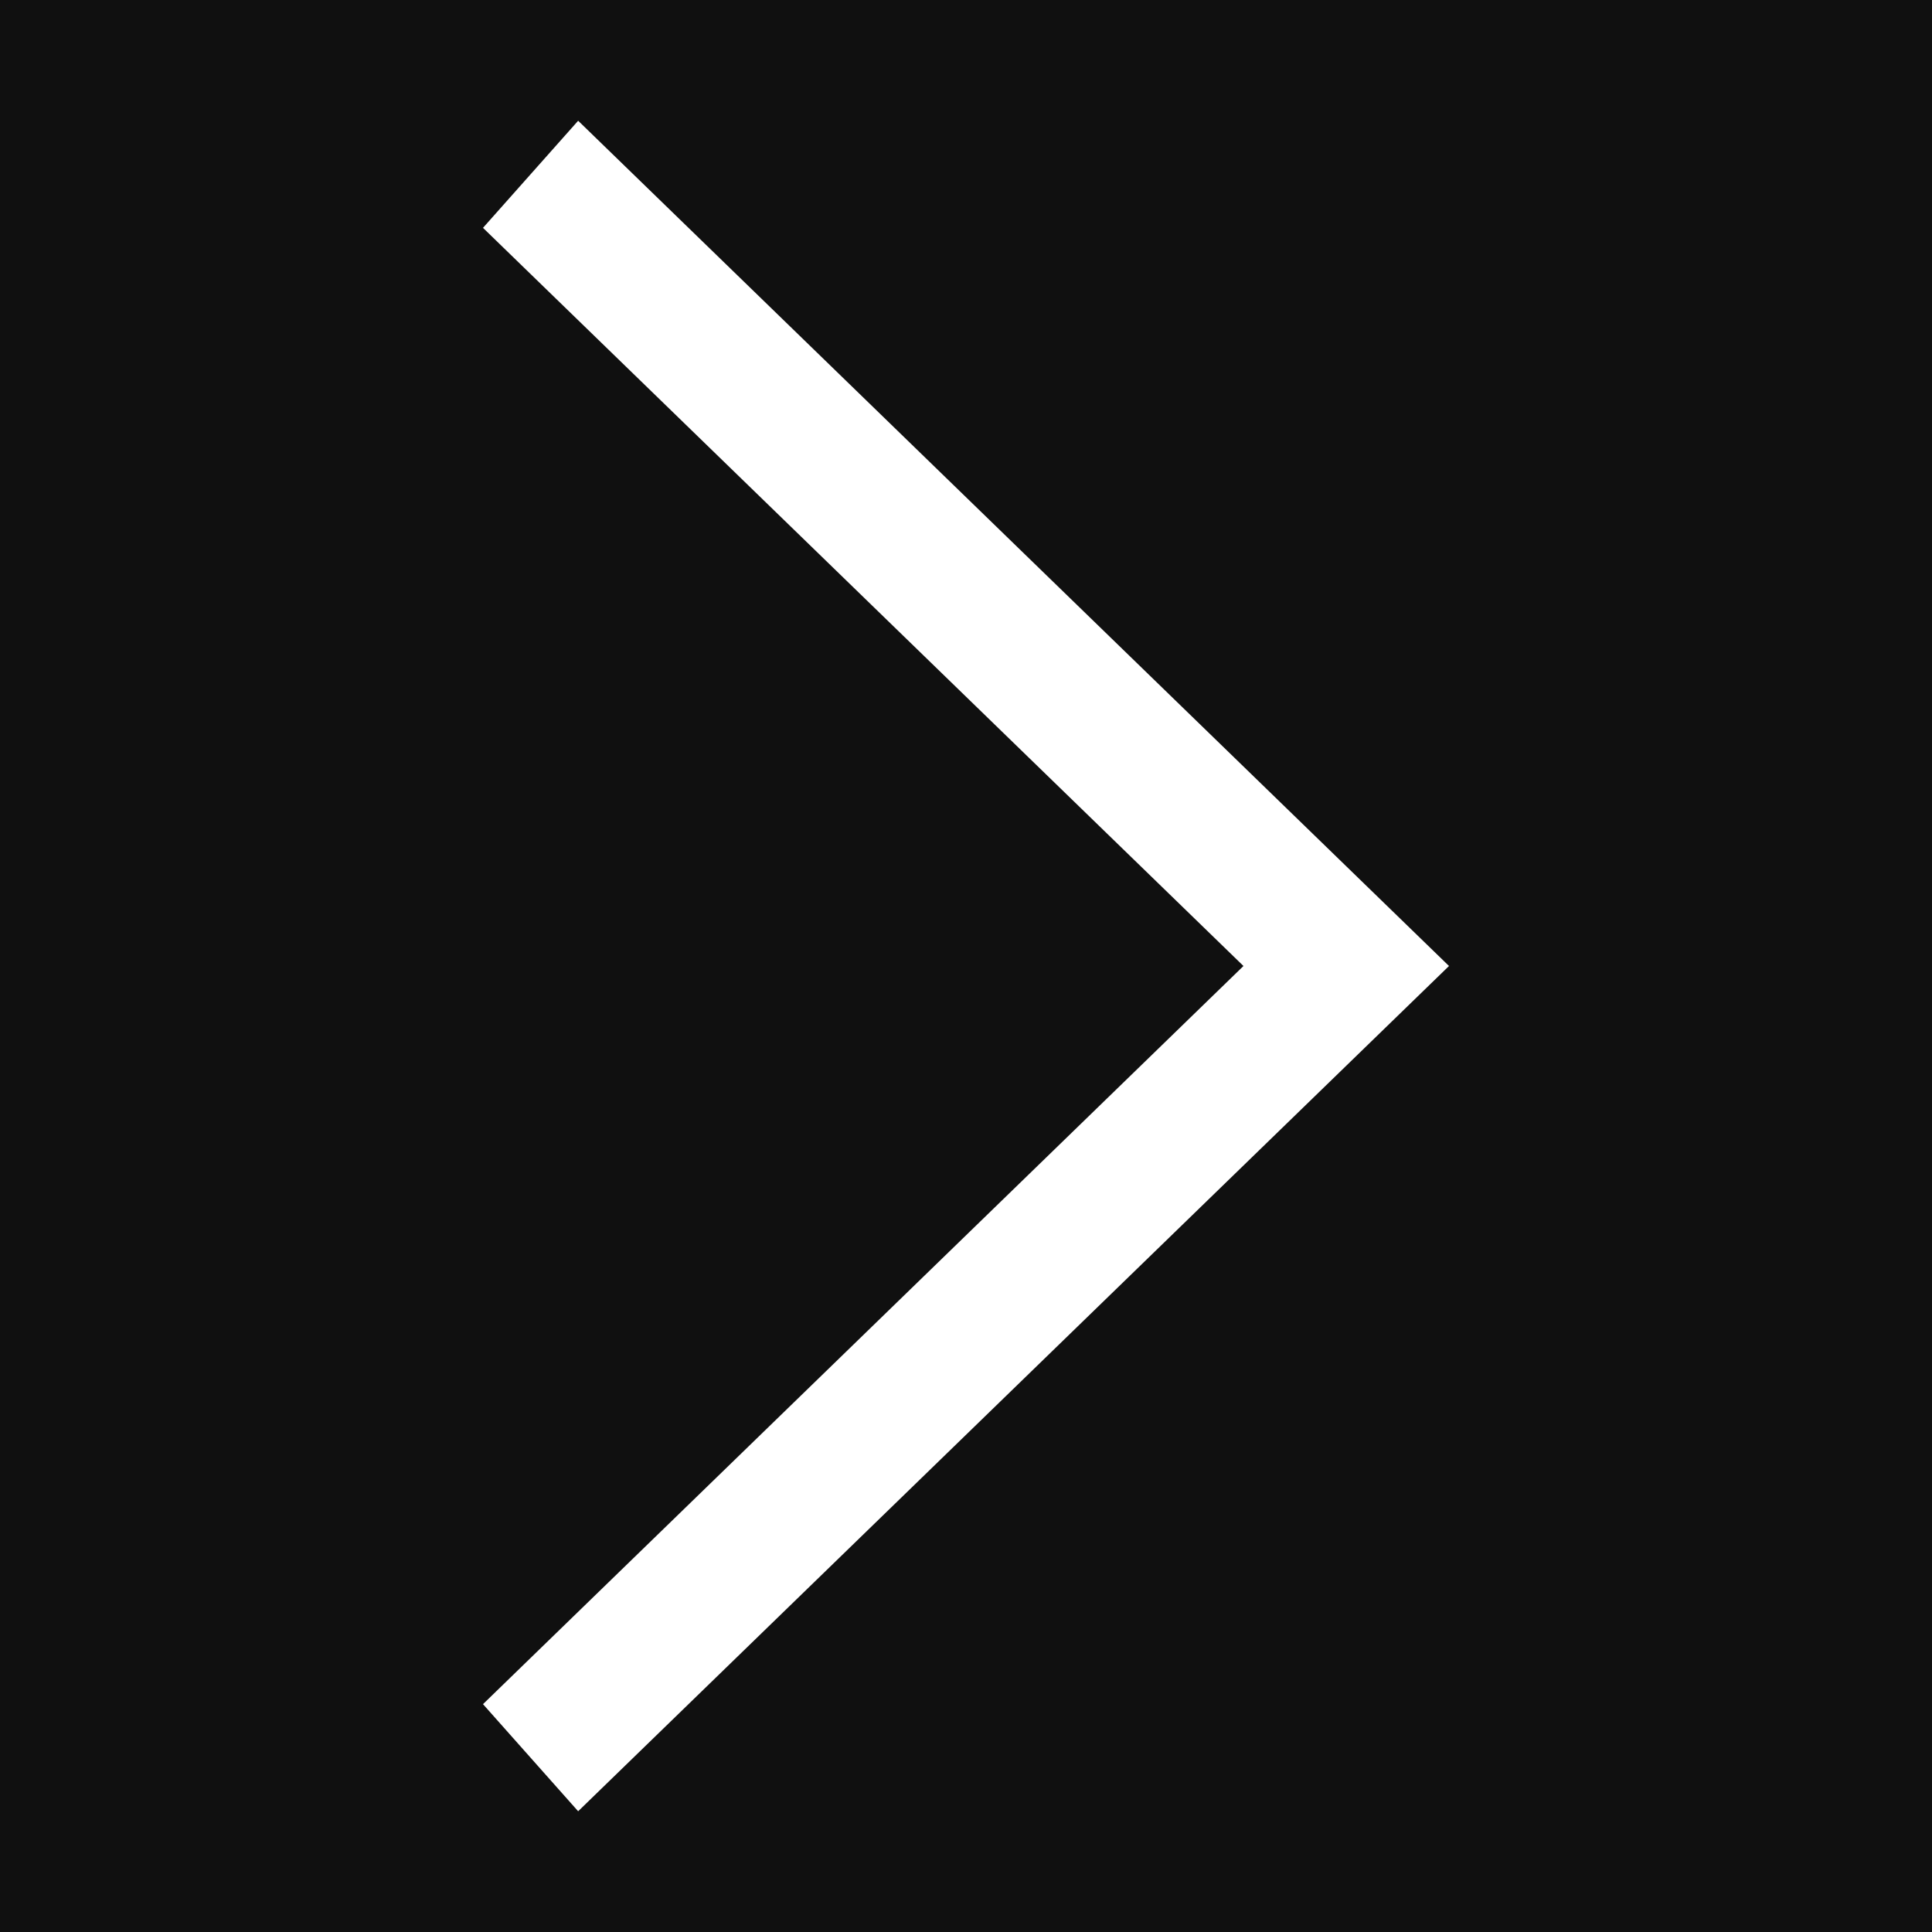 <svg width="60" height="60" viewBox="0 0 60 60" fill="none" xmlns="http://www.w3.org/2000/svg">
<rect width="60" height="60" fill="#101010"/>
<path d="M15 7.076L17.955 3.75L45 30L17.955 56.25L15 52.924L38.617 30L15 7.076Z" fill="white"/>
</svg>
